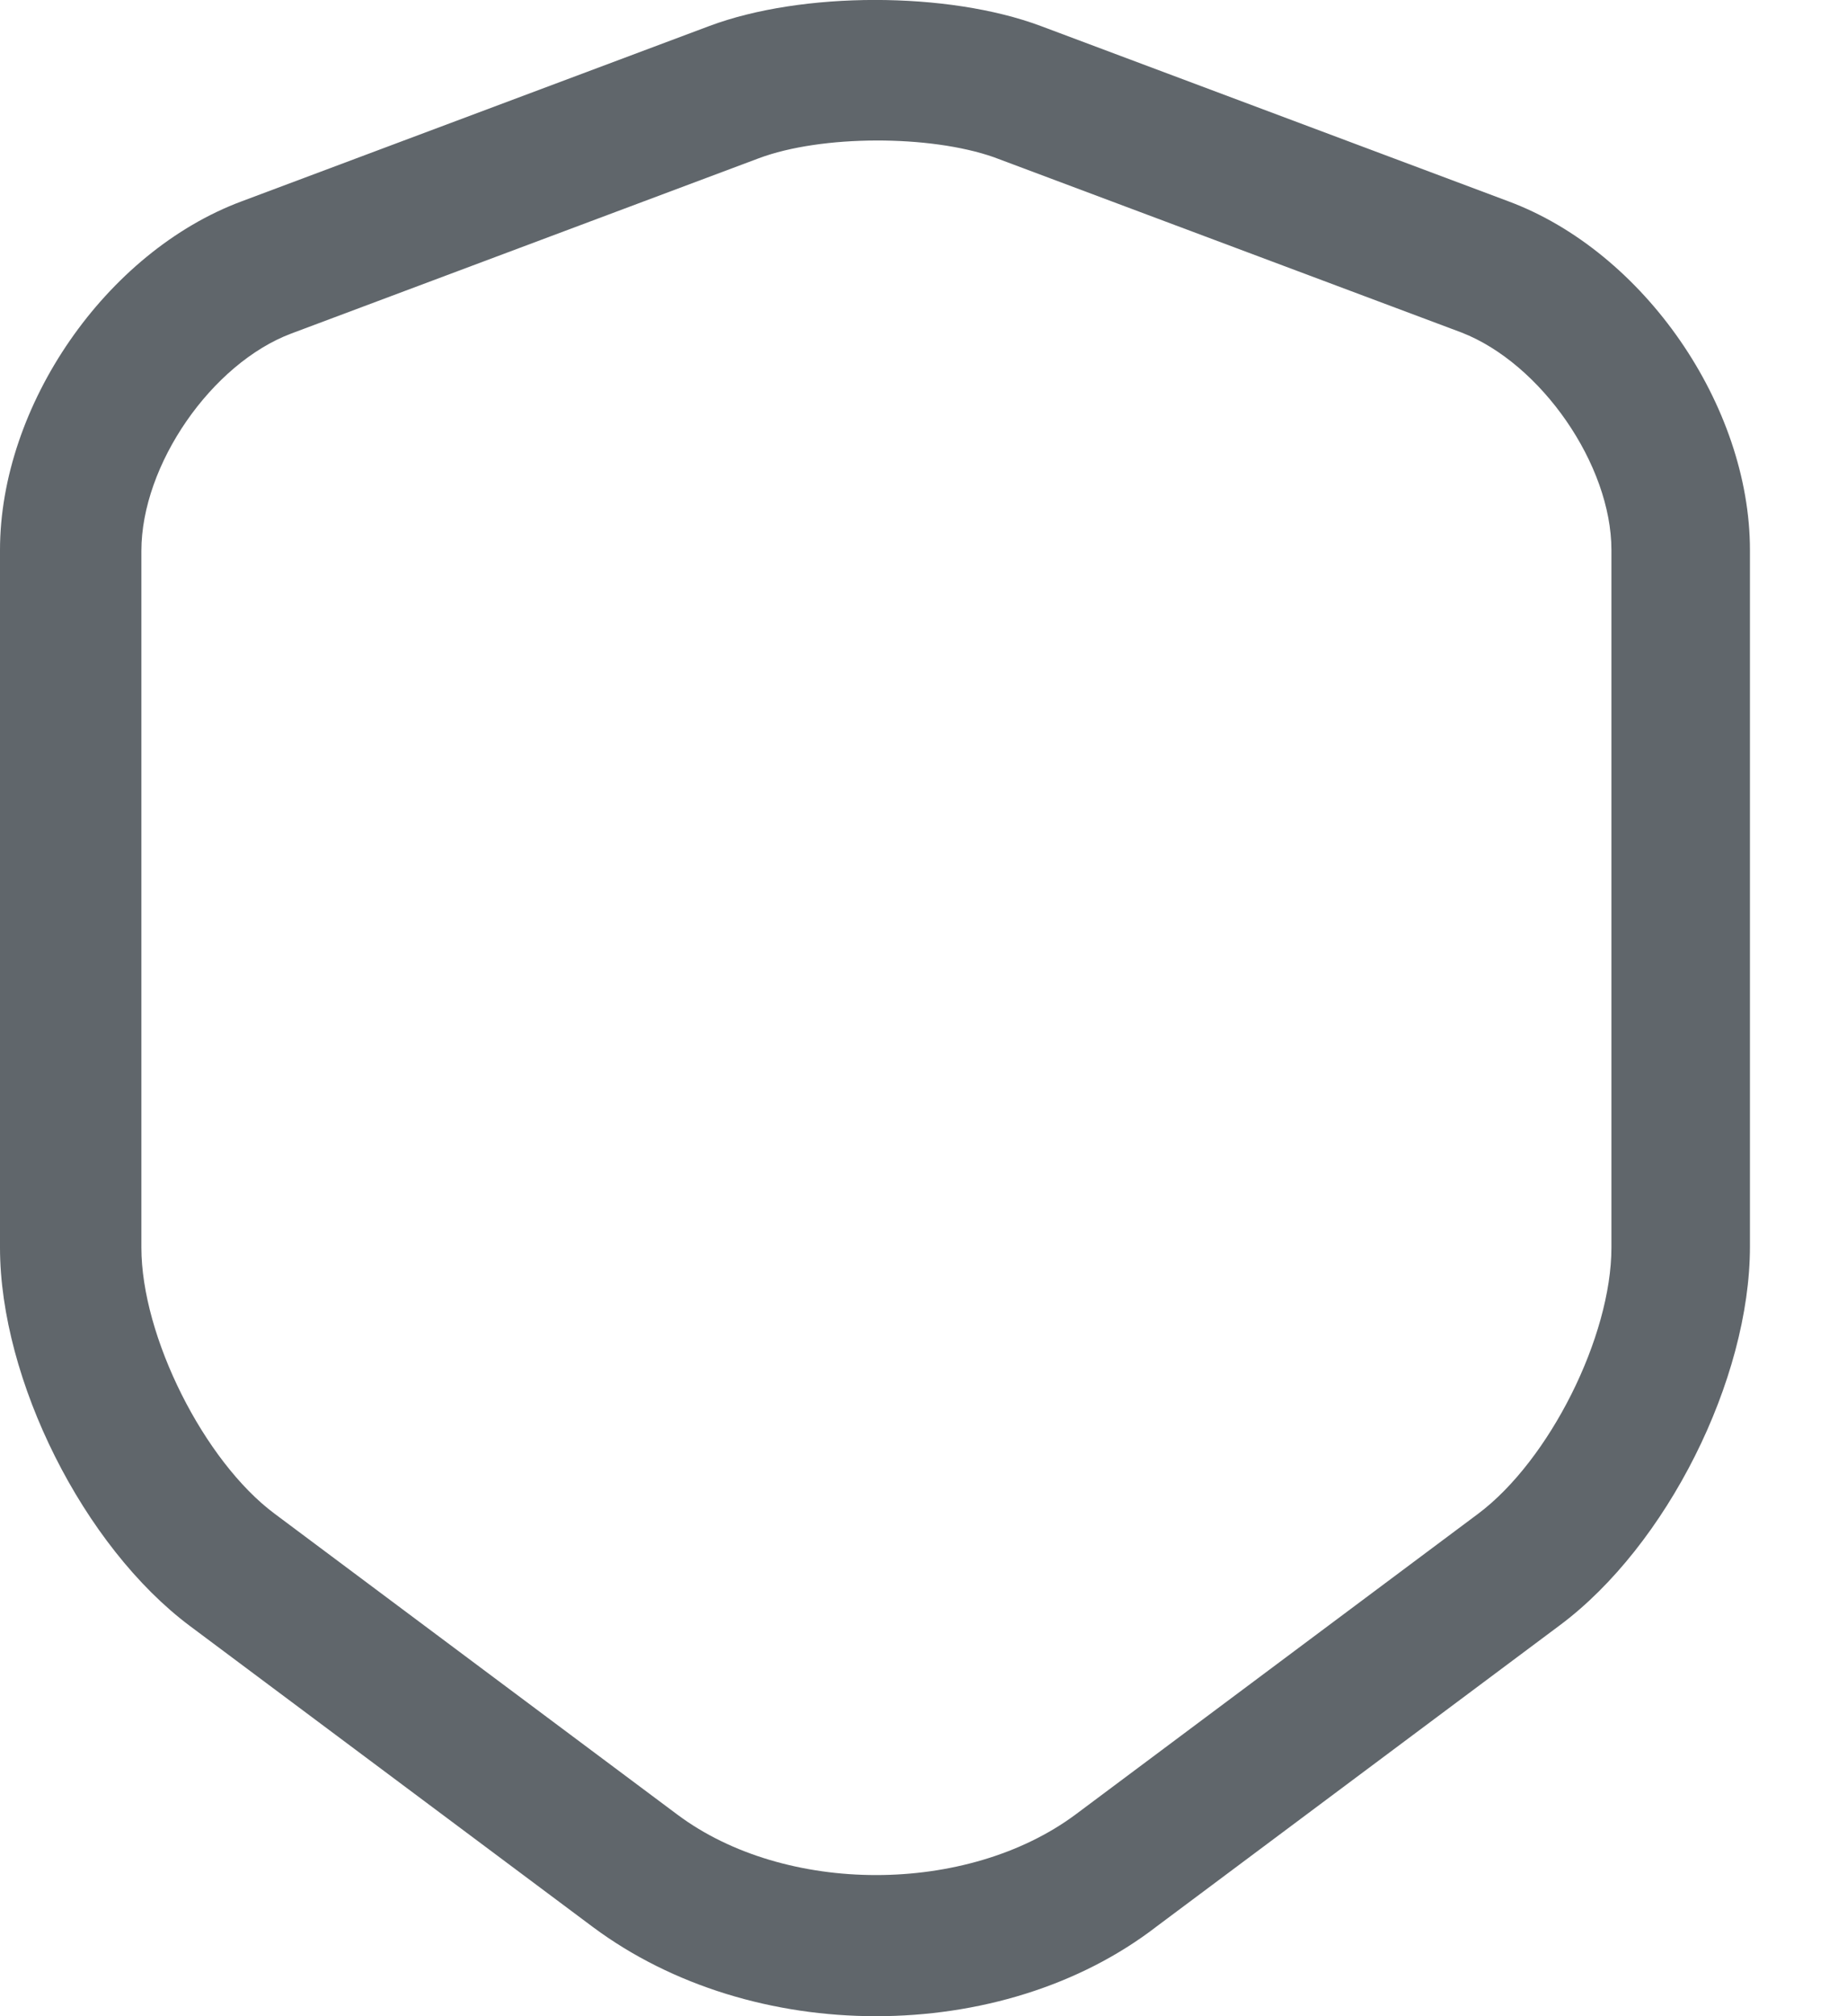 <svg width="11" height="12" viewBox="0 0 11 12" fill="none" xmlns="http://www.w3.org/2000/svg">
<path d="M5.217 12C4.609 12 4.006 11.822 3.532 11.47L1.133 9.679C0.497 9.205 0 8.212 0 7.425V3.274C0 2.415 0.63 1.499 1.44 1.198L4.224 0.155C4.776 -0.052 5.646 -0.052 6.199 0.155L8.983 1.198C9.792 1.499 10.422 2.415 10.422 3.274V7.419C10.422 8.212 9.926 9.199 9.29 9.673L6.891 11.464C6.428 11.822 5.825 12 5.217 12ZM4.519 0.942L1.735 1.985C1.261 2.163 0.842 2.766 0.842 3.279V7.425C0.842 7.955 1.216 8.697 1.635 9.009L4.034 10.8C4.676 11.28 5.758 11.28 6.405 10.8L8.804 9.009C9.228 8.691 9.597 7.955 9.597 7.425V3.274C9.597 2.766 9.178 2.163 8.704 1.979L5.92 0.936C5.54 0.802 4.893 0.802 4.519 0.942Z" fill="#60666B"/>
</svg>
